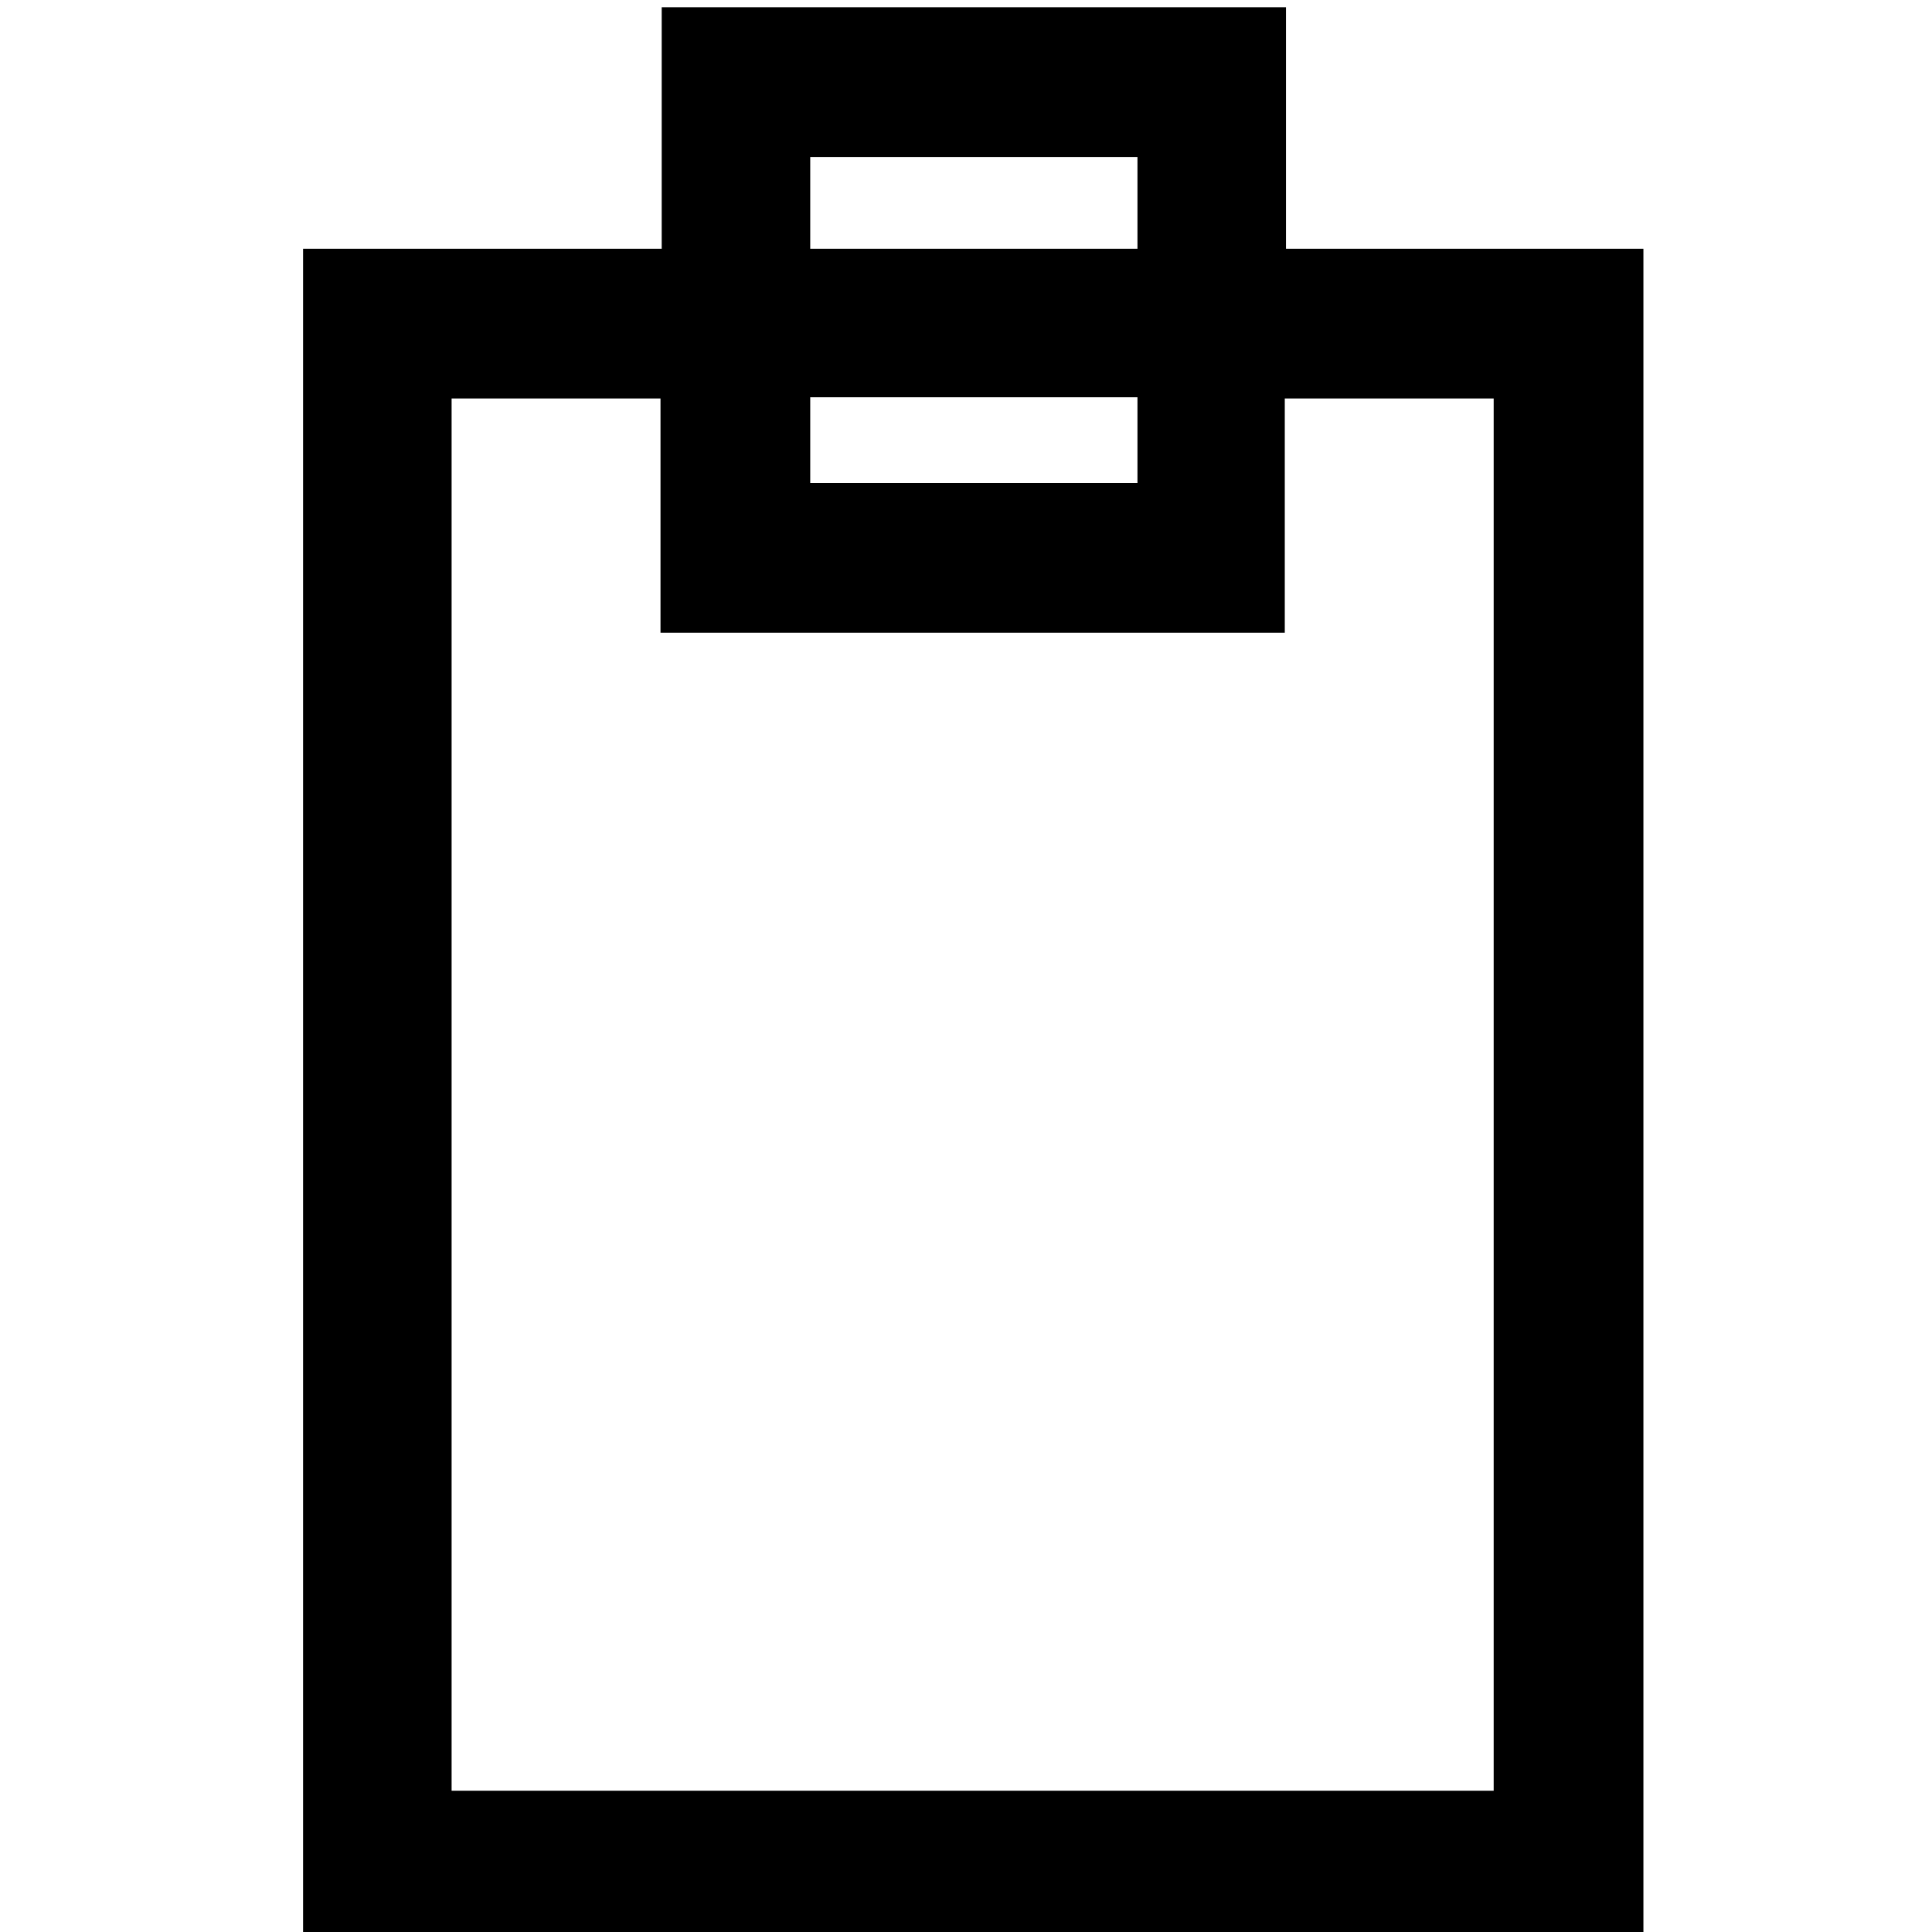 <svg viewBox="0 0 16 16" fill="none" xmlns="http://www.w3.org/2000/svg">
  <title>Clipboard Icon</title>
  <path d="M10.65 2.06V0.06H5.48V2.06H2.51V16.06H13.61V2.06H10.65ZM6.71 1.3H9.42V2.06H6.71V1.3ZM6.71 3.29H9.42V4H6.71V3.29ZM12.38 14.83H3.74V3.3H5.47V5.24H10.64V3.3H12.37V14.83H12.38Z" fill="currentColor"/>
</svg>
